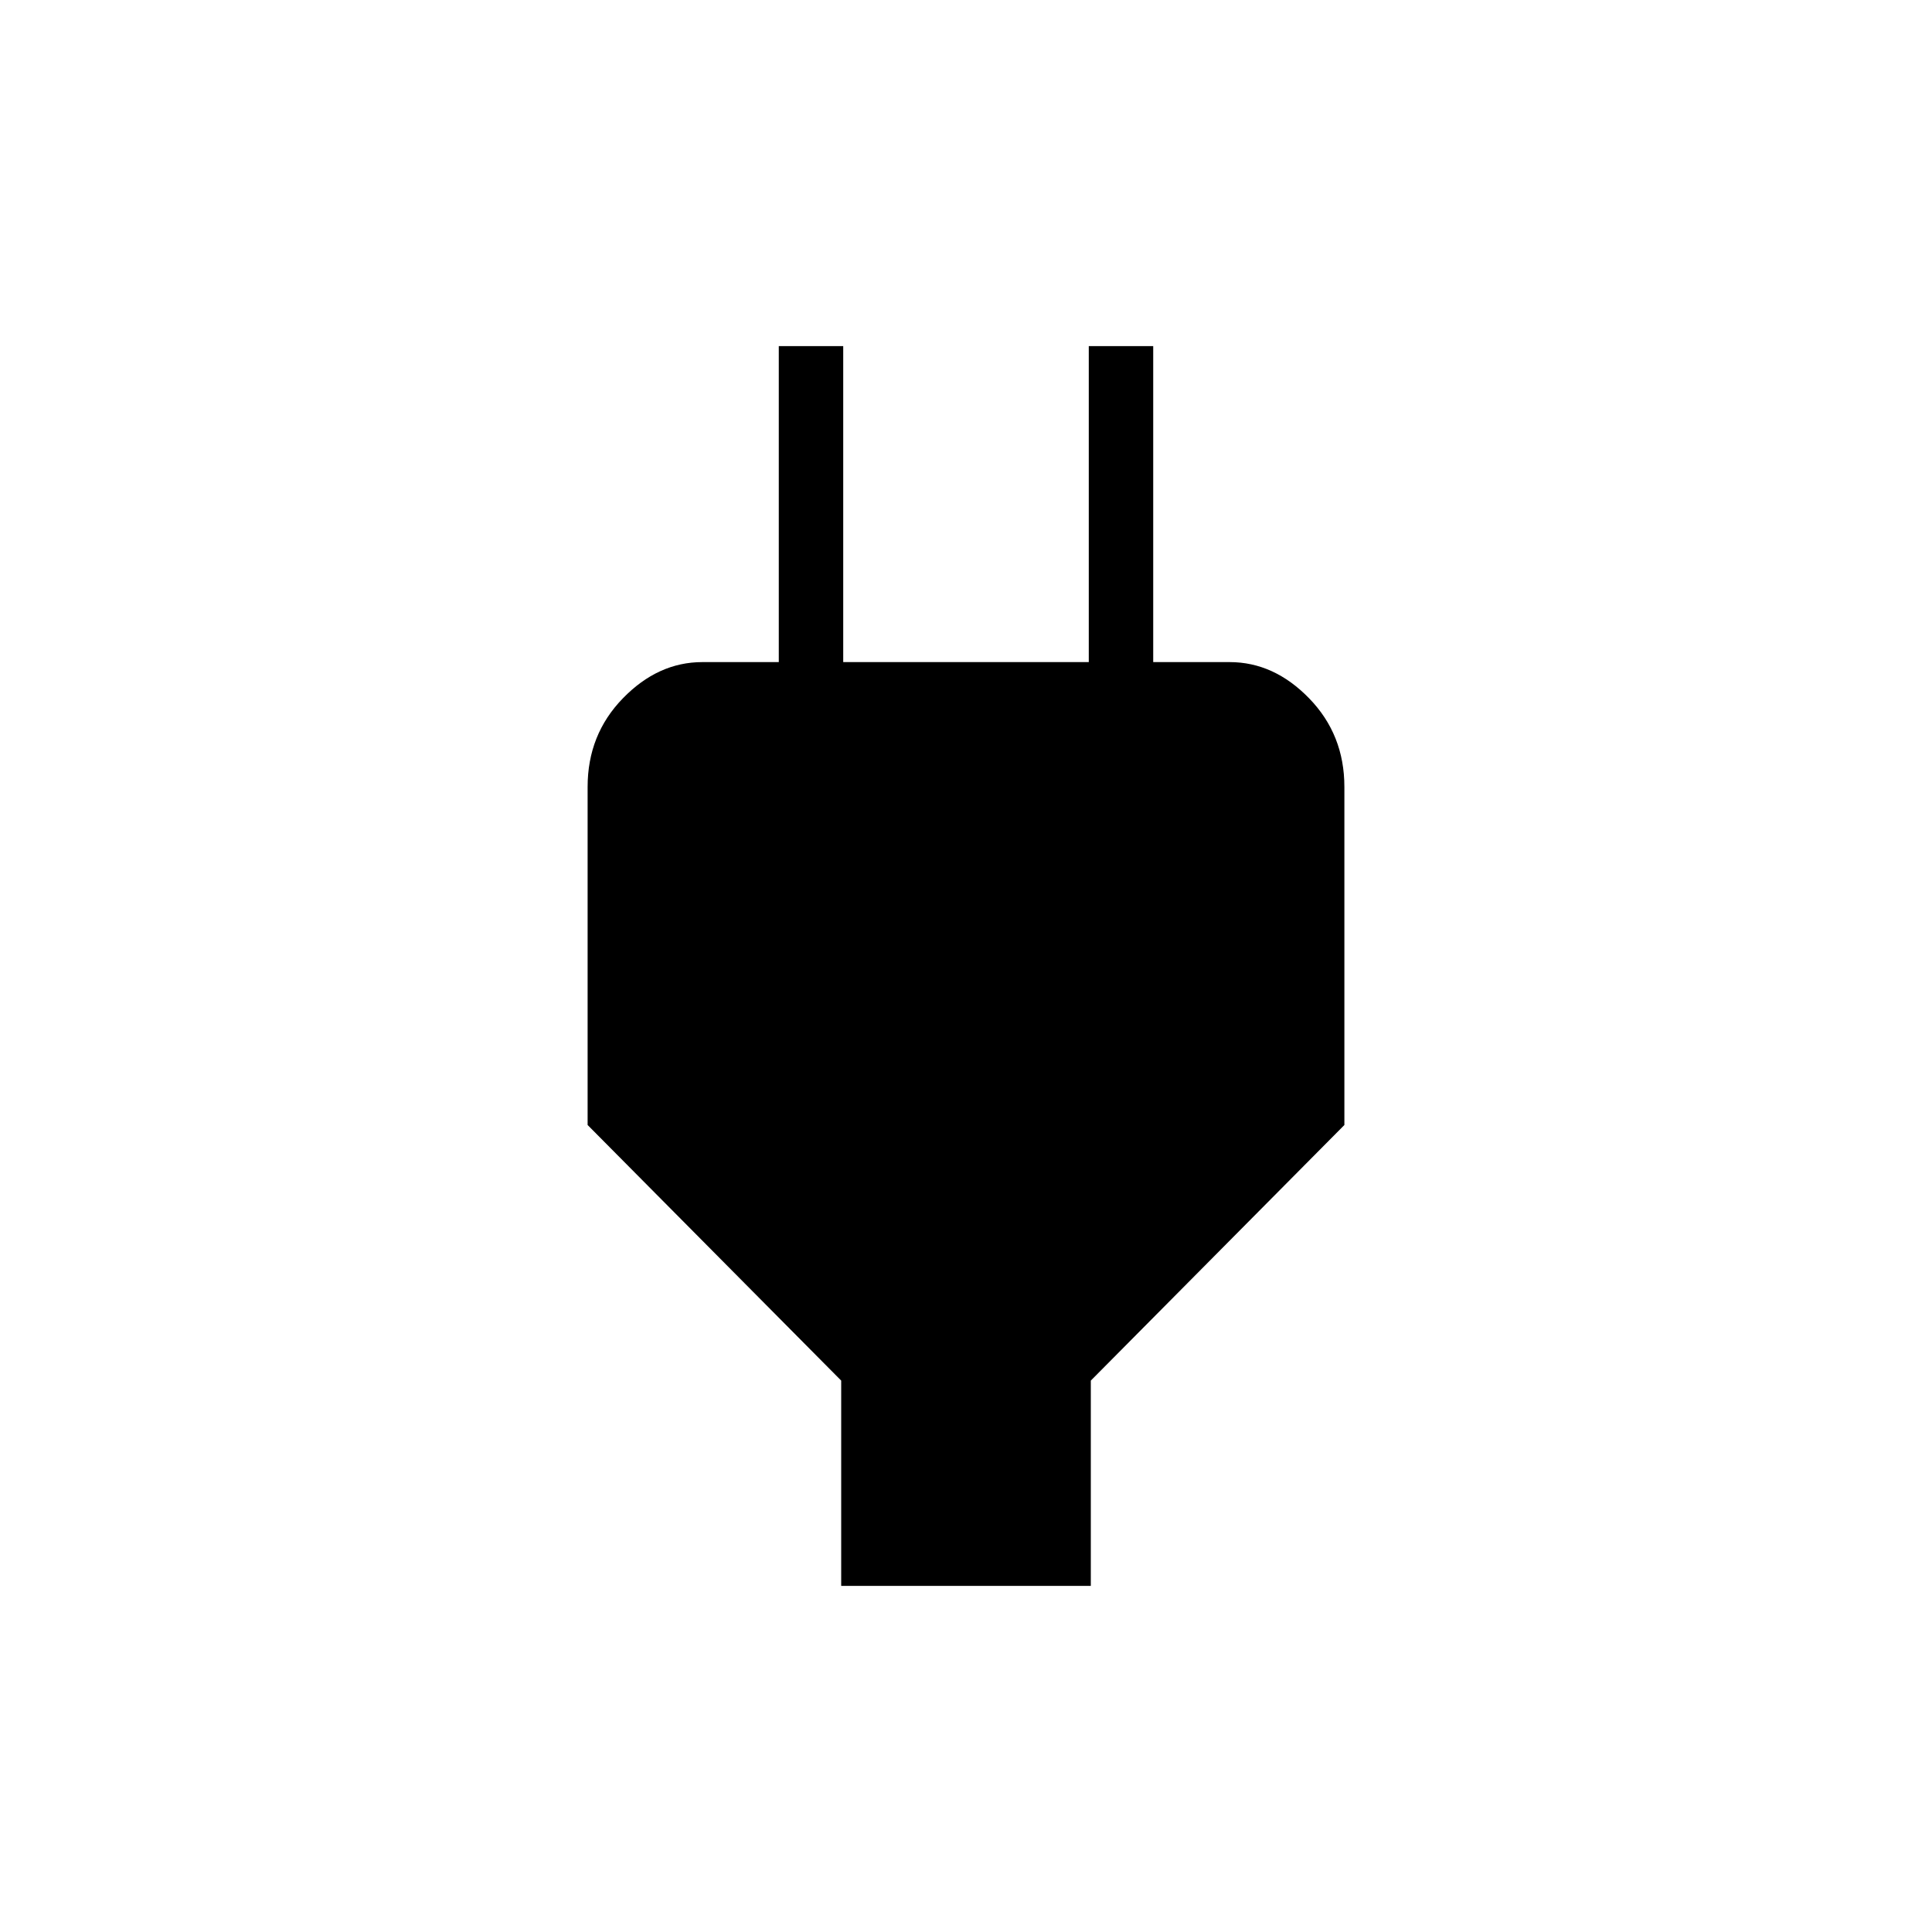 <svg xmlns="http://www.w3.org/2000/svg" height="20" width="20"><path d="M8.708 16.417V14.292L6.083 11.646V8.146Q6.083 7.604 6.448 7.229Q6.812 6.854 7.271 6.854H8.062V3.583H8.729V6.854H11.271V3.583H11.938V6.854H12.729Q13.188 6.854 13.552 7.229Q13.917 7.604 13.917 8.146V11.646L11.292 14.292V16.417Z"/></svg>